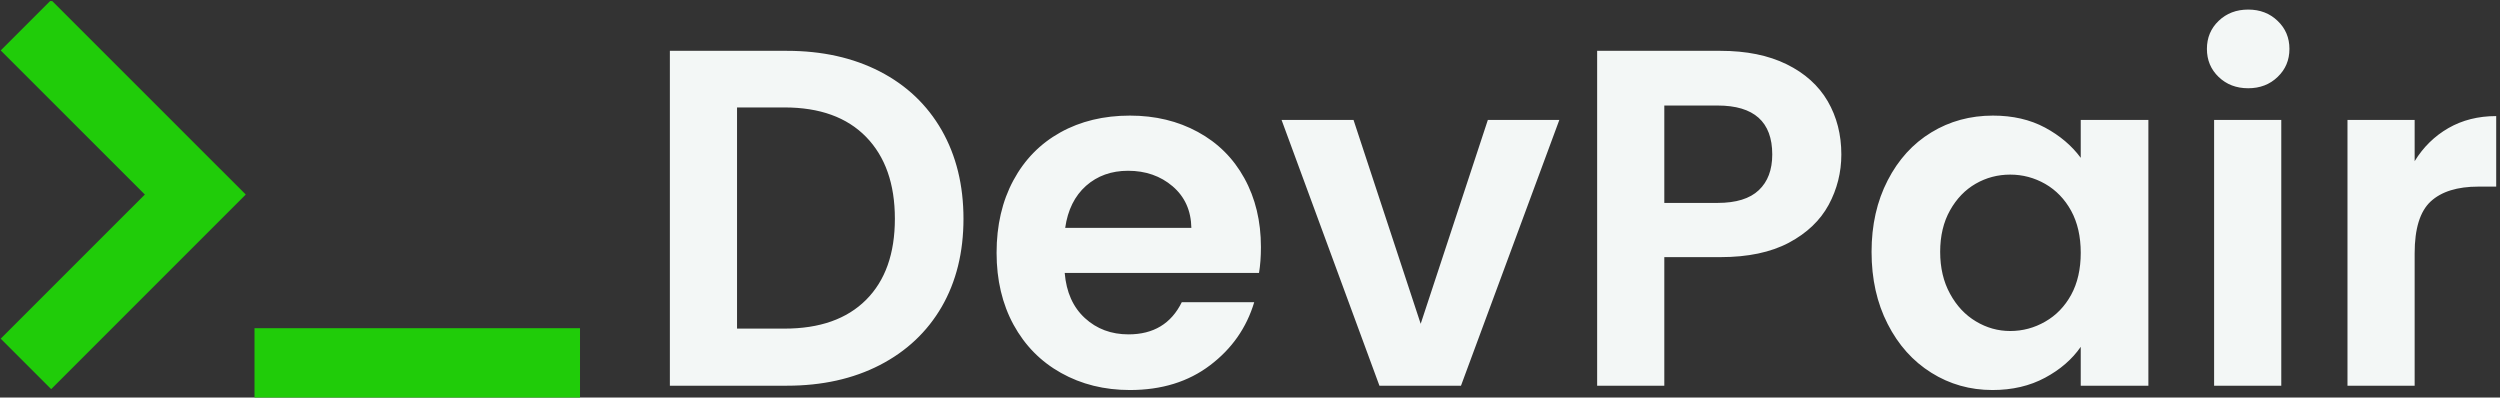 <svg xmlns="http://www.w3.org/2000/svg" version="1.1" xmlns:xlink="http://www.w3.org/1999/xlink" xmlns:svgjs="http://svgjs.dev/svgjs" width="2000" height="318" viewBox="0 0 2000 318"><rect x="0" y="0" width="2000" height="318" fill="#333333" stroke="none"/><g transform="matrix(1,0,0,1,-1.212,0.837)"><svg viewBox="0 0 396 63" data-background-color="#080c0b" preserveAspectRatio="xMidYMid meet" height="318" width="2000" xmlns="http://www.w3.org/2000/svg" xmlns:xlink="http://www.w3.org/1999/xlink"><g id="tight-bounds" transform="matrix(1,0,0,1,0.24,-0.166)"><svg viewBox="0 0 395.52 63.332" height="63.332" width="395.52"><g><svg viewBox="0 0 540.417 86.533" height="63.332" width="395.52"><g transform="matrix(1,0,0,1,144.897,2.073)"><svg viewBox="0 0 395.52 82.387" height="82.387" width="395.52"><g id="textblocktransform"><svg viewBox="0 0 395.52 82.387" height="82.387" width="395.52" id="textblock"><g><svg viewBox="0 0 395.52 82.387" height="82.387" width="395.52"><g transform="matrix(1,0,0,1,0,0)"><svg width="395.52" viewBox="3.45 -39.2 190.34 39.65" height="82.387" data-palette-color="#f3f7f6"><path d="M15.65-34.9Q21.15-34.9 25.33-32.75 29.5-30.6 31.78-26.63 34.05-22.65 34.05-17.4L34.05-17.4Q34.05-12.15 31.78-8.22 29.5-4.3 25.33-2.15 21.15 0 15.65 0L15.65 0 3.45 0 3.45-34.9 15.65-34.9ZM15.4-5.95Q20.9-5.95 23.9-8.95 26.9-11.95 26.9-17.4L26.9-17.4Q26.9-22.85 23.9-25.93 20.9-29 15.4-29L15.4-29 10.45-29 10.45-5.95 15.4-5.95ZM65.05-14.45Q65.05-12.95 64.85-11.75L64.85-11.75 44.6-11.75Q44.85-8.75 46.7-7.05 48.55-5.35 51.25-5.35L51.25-5.35Q55.15-5.35 56.8-8.7L56.8-8.7 64.35-8.7Q63.15-4.7 59.75-2.13 56.35 0.45 51.4 0.45L51.4 0.45Q47.4 0.45 44.22-1.33 41.05-3.1 39.27-6.35 37.5-9.6 37.5-13.85L37.5-13.85Q37.5-18.15 39.25-21.4 41-24.65 44.15-26.4 47.3-28.15 51.4-28.15L51.4-28.15Q55.35-28.15 58.47-26.45 61.6-24.75 63.32-21.63 65.05-18.5 65.05-14.45L65.05-14.45ZM44.65-16.45L57.8-16.45Q57.75-19.15 55.85-20.78 53.95-22.4 51.2-22.4L51.2-22.4Q48.6-22.4 46.82-20.83 45.05-19.25 44.65-16.45L44.65-16.45ZM74.7-27.7L81.7-6.45 88.7-27.7 96.15-27.7 85.9 0 77.4 0 67.2-27.7 74.7-27.7ZM125.54-24.1Q125.54-21.3 124.22-18.85 122.89-16.4 120.07-14.9 117.24-13.4 112.94-13.4L112.94-13.4 107.09-13.4 107.09 0 100.09 0 100.09-34.9 112.94-34.9Q116.99-34.9 119.84-33.5 122.69-32.1 124.12-29.65 125.54-27.2 125.54-24.1L125.54-24.1ZM112.64-19.05Q115.54-19.05 116.94-20.38 118.34-21.7 118.34-24.1L118.34-24.1Q118.34-29.2 112.64-29.2L112.64-29.2 107.09-29.2 107.09-19.05 112.64-19.05ZM128.69-13.95Q128.69-18.15 130.37-21.4 132.04-24.65 134.92-26.4 137.79-28.15 141.34-28.15L141.34-28.15Q144.44-28.15 146.77-26.9 149.09-25.65 150.49-23.75L150.49-23.75 150.49-27.7 157.54-27.7 157.54 0 150.49 0 150.49-4.05Q149.14-2.1 146.77-0.83 144.39 0.45 141.29 0.45L141.29 0.45Q137.79 0.45 134.92-1.35 132.04-3.15 130.37-6.43 128.69-9.7 128.69-13.95L128.69-13.95ZM150.49-13.85Q150.49-16.4 149.49-18.23 148.49-20.05 146.79-21.03 145.09-22 143.14-22L143.14-22Q141.19-22 139.54-21.05 137.89-20.1 136.87-18.28 135.84-16.45 135.84-13.95L135.84-13.95Q135.84-11.45 136.87-9.58 137.89-7.7 139.57-6.7 141.24-5.7 143.14-5.7L143.14-5.7Q145.09-5.7 146.79-6.68 148.49-7.65 149.49-9.47 150.49-11.3 150.49-13.85L150.49-13.85ZM167.94-31Q166.09-31 164.86-32.18 163.64-33.35 163.64-35.1L163.64-35.1Q163.64-36.85 164.86-38.02 166.09-39.2 167.94-39.2L167.94-39.2Q169.79-39.2 171.01-38.02 172.24-36.85 172.24-35.1L172.24-35.1Q172.24-33.35 171.01-32.18 169.79-31 167.94-31L167.94-31ZM164.39-27.7L171.39-27.7 171.39 0 164.39 0 164.39-27.7ZM185.29-23.4Q186.64-25.6 188.81-26.85 190.99-28.1 193.79-28.1L193.79-28.1 193.79-20.75 191.94-20.75Q188.64-20.75 186.96-19.2 185.29-17.65 185.29-13.8L185.29-13.8 185.29 0 178.29 0 178.29-27.7 185.29-27.7 185.29-23.4Z" opacity="1" transform="matrix(1,0,0,1,0,0)" fill="#f3f7f6" class="wordmark-text-0" data-fill-palette-color="primary" id="text-0"></path></svg></g></svg></g></svg></g></svg></g><g><svg viewBox="0 0 125.447 86.533" height="86.533" width="125.447"><g><svg xmlns="http://www.w3.org/2000/svg" xmlns:xlink="http://www.w3.org/1999/xlink" version="1.1" x="0" y="0" viewBox="35.319 39.874 29.361 20.253" enable-background="new 0 0 100 100" xml:space="preserve" height="86.533" width="125.447" class="icon-icon-0" data-fill-palette-color="accent" id="icon-0"><g fill="#20cc09" data-fill-palette-color="accent"><polygon points="37.876,59.597 35.319,57.04 42.625,49.734 35.319,42.431 37.876,39.874 47.738,49.734  " fill="#20cc09" data-fill-palette-color="accent"></polygon></g><g fill="#20cc09" data-fill-palette-color="accent"><rect x="48.182" y="56.51" width="16.498" height="3.617" fill="#20cc09" data-fill-palette-color="accent"></rect></g></svg></g></svg></g></svg></g><defs></defs></svg><rect width="395.52" height="63.332" fill="none" stroke="none" visibility="hidden"></rect></g></svg></g></svg>